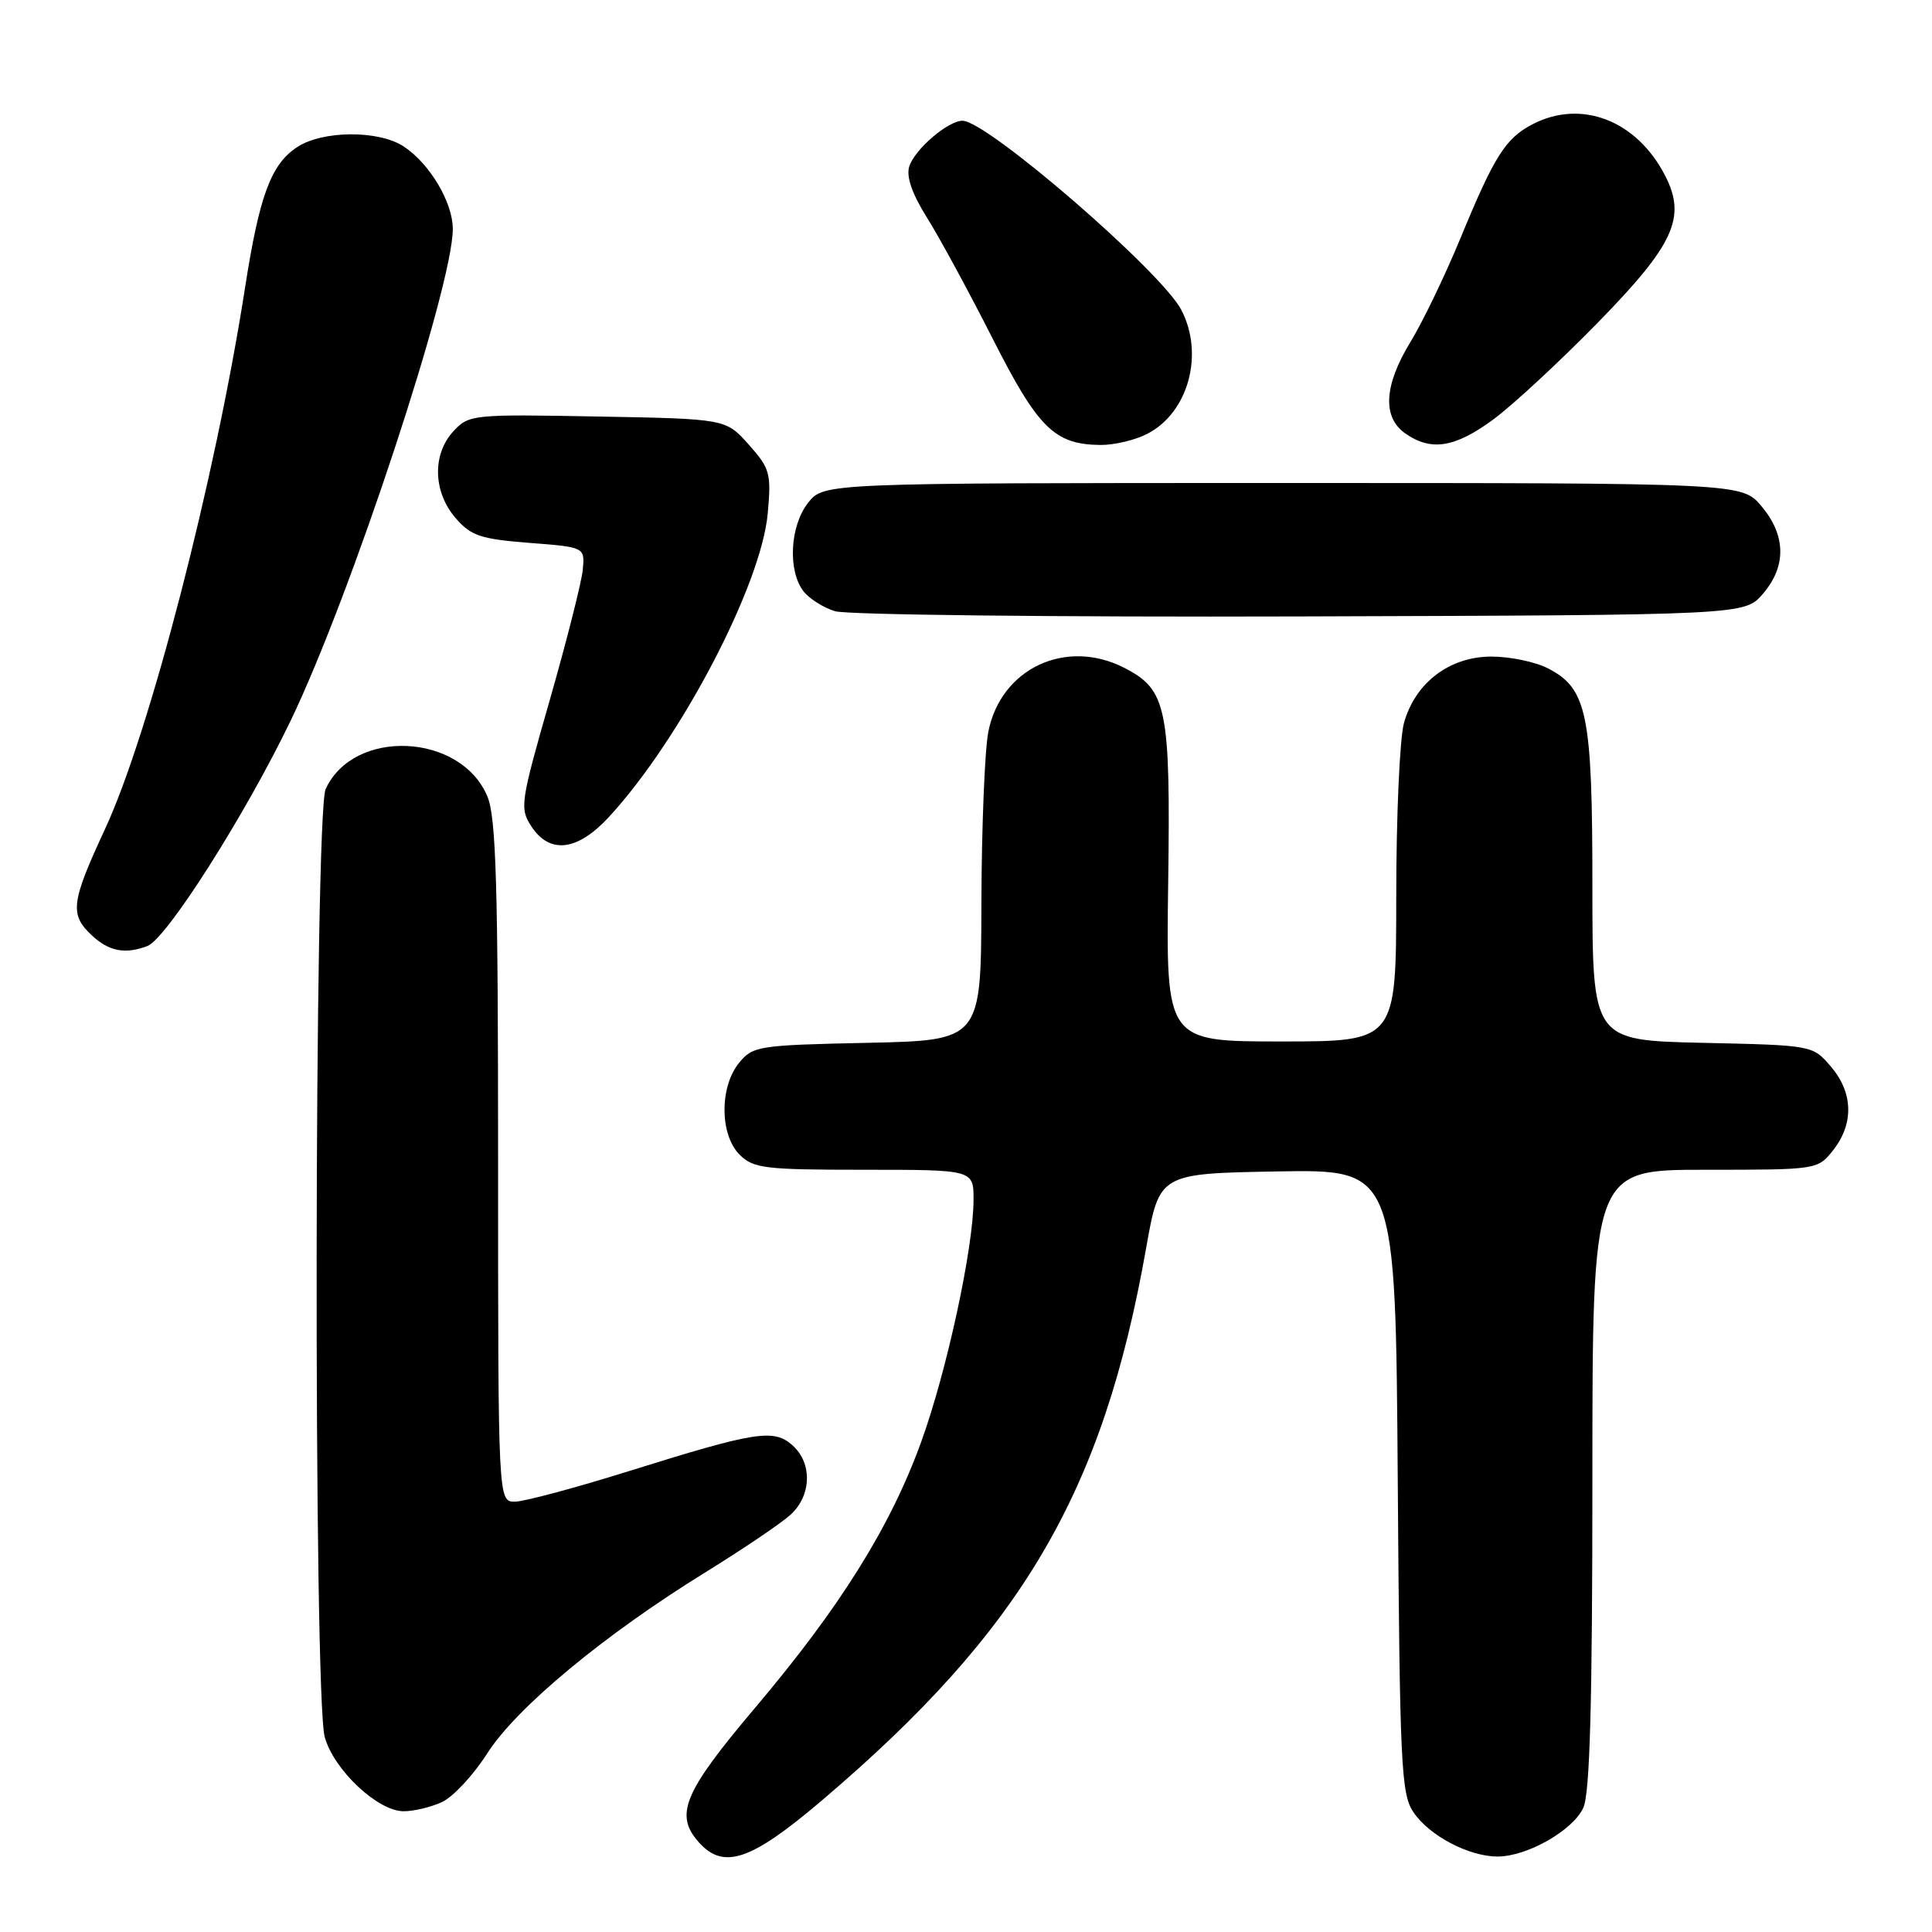 <?xml version="1.0" encoding="UTF-8" standalone="no"?>
<!DOCTYPE svg PUBLIC "-//W3C//DTD SVG 1.1//EN" "http://www.w3.org/Graphics/SVG/1.1/DTD/svg11.dtd" >
<svg xmlns="http://www.w3.org/2000/svg" xmlns:xlink="http://www.w3.org/1999/xlink" version="1.1" viewBox="0 0 256 256">
 <g >
 <path fill="currentColor"
d=" M 108.83 238.63 C 135.47 216.00 146.15 197.81 151.88 165.32 C 153.62 155.50 153.62 155.50 169.27 155.22 C 184.92 154.95 184.92 154.95 185.21 196.22 C 185.48 234.11 185.65 237.72 187.31 240.16 C 189.41 243.25 194.64 246.00 198.44 246.00 C 202.35 246.00 208.44 242.53 209.80 239.53 C 210.67 237.63 211.00 225.62 211.00 195.95 C 211.00 155.00 211.00 155.00 225.93 155.00 C 240.85 155.00 240.85 155.00 242.93 152.37 C 245.67 148.87 245.55 144.75 242.59 141.31 C 240.18 138.50 240.17 138.50 225.59 138.18 C 211.00 137.85 211.00 137.85 211.00 117.39 C 211.00 94.60 210.32 91.25 205.13 88.57 C 203.46 87.70 200.09 87.00 197.63 87.00 C 192.07 87.00 187.52 90.46 186.03 95.81 C 185.47 97.84 185.01 108.16 185.01 118.75 C 185.00 138.00 185.00 138.00 169.75 138.00 C 154.50 138.00 154.50 138.00 154.79 117.03 C 155.11 93.81 154.62 91.41 149.03 88.52 C 141.26 84.50 132.58 88.57 130.95 97.01 C 130.48 99.48 130.07 109.68 130.04 119.68 C 130.00 137.86 130.00 137.86 114.91 138.18 C 100.44 138.49 99.74 138.60 97.91 140.86 C 95.33 144.05 95.37 150.37 98.00 153.00 C 99.82 154.82 101.33 155.00 114.50 155.00 C 129.00 155.00 129.00 155.00 129.00 158.96 C 129.00 165.32 125.44 181.78 122.04 191.12 C 117.96 202.35 111.32 212.97 100.09 226.25 C 90.54 237.54 89.32 240.48 92.65 244.17 C 95.91 247.77 99.55 246.52 108.83 238.63 Z  M 58.55 238.79 C 60.01 238.13 62.72 235.22 64.57 232.32 C 68.45 226.25 80.07 216.61 93.50 208.32 C 98.45 205.26 103.51 201.84 104.75 200.71 C 107.53 198.17 107.66 193.91 105.04 191.54 C 102.56 189.29 100.18 189.66 83.50 194.88 C 76.35 197.12 69.49 198.96 68.25 198.98 C 66.00 199.00 66.00 199.00 66.00 153.97 C 66.00 117.31 65.74 108.30 64.58 105.53 C 61.06 97.11 46.85 96.46 43.15 104.56 C 41.64 107.89 41.52 224.74 43.03 230.17 C 44.24 234.53 50.06 240.00 53.49 240.00 C 54.82 240.00 57.10 239.46 58.55 238.79 Z  M 19.54 125.35 C 22.08 124.37 32.50 107.98 38.51 95.50 C 46.51 78.89 60.01 37.95 60.00 30.32 C 59.99 26.80 56.92 21.65 53.48 19.40 C 50.17 17.23 42.76 17.27 39.38 19.49 C 35.91 21.76 34.37 25.91 32.47 38.12 C 28.53 63.46 19.80 97.20 13.90 109.89 C 9.40 119.58 9.20 121.18 12.19 123.96 C 14.45 126.07 16.60 126.47 19.54 125.35 Z  M 80.69 108.25 C 90.19 97.94 100.87 77.53 101.73 68.03 C 102.21 62.72 102.03 62.07 99.21 58.91 C 96.17 55.50 96.17 55.50 79.18 55.19 C 62.65 54.88 62.14 54.93 60.10 57.12 C 57.26 60.17 57.37 65.16 60.35 68.62 C 62.40 71.00 63.65 71.42 70.10 71.93 C 77.50 72.50 77.50 72.50 77.22 75.50 C 77.06 77.15 75.09 84.91 72.85 92.75 C 68.96 106.32 68.84 107.11 70.41 109.50 C 72.85 113.22 76.51 112.78 80.69 108.25 Z  M 233.59 78.69 C 236.73 75.04 236.66 70.94 233.41 67.08 C 230.82 64.00 230.82 64.00 169.98 64.00 C 109.15 64.00 109.15 64.00 107.07 66.63 C 104.68 69.67 104.36 75.57 106.44 78.31 C 107.19 79.31 109.09 80.51 110.65 80.99 C 112.22 81.47 139.98 81.78 172.34 81.68 C 231.17 81.50 231.17 81.50 233.59 78.69 Z  M 152.03 57.48 C 157.46 54.68 159.58 46.96 156.54 41.08 C 153.91 36.00 130.79 16.00 127.54 16.00 C 125.61 16.00 121.20 19.79 120.48 22.06 C 120.06 23.39 120.85 25.67 122.80 28.79 C 124.43 31.38 128.34 38.57 131.48 44.77 C 137.55 56.75 139.71 58.89 145.80 58.96 C 147.61 58.98 150.42 58.32 152.03 57.48 Z  M 197.87 55.58 C 200.41 53.71 206.62 47.96 211.66 42.81 C 221.84 32.41 223.50 28.80 220.62 23.24 C 216.86 15.95 209.54 13.12 203.10 16.45 C 199.50 18.31 198.02 20.64 193.52 31.56 C 191.49 36.48 188.52 42.64 186.92 45.27 C 183.38 51.05 183.13 55.28 186.22 57.44 C 189.63 59.83 192.79 59.32 197.87 55.58 Z "/>
</g>
</svg>